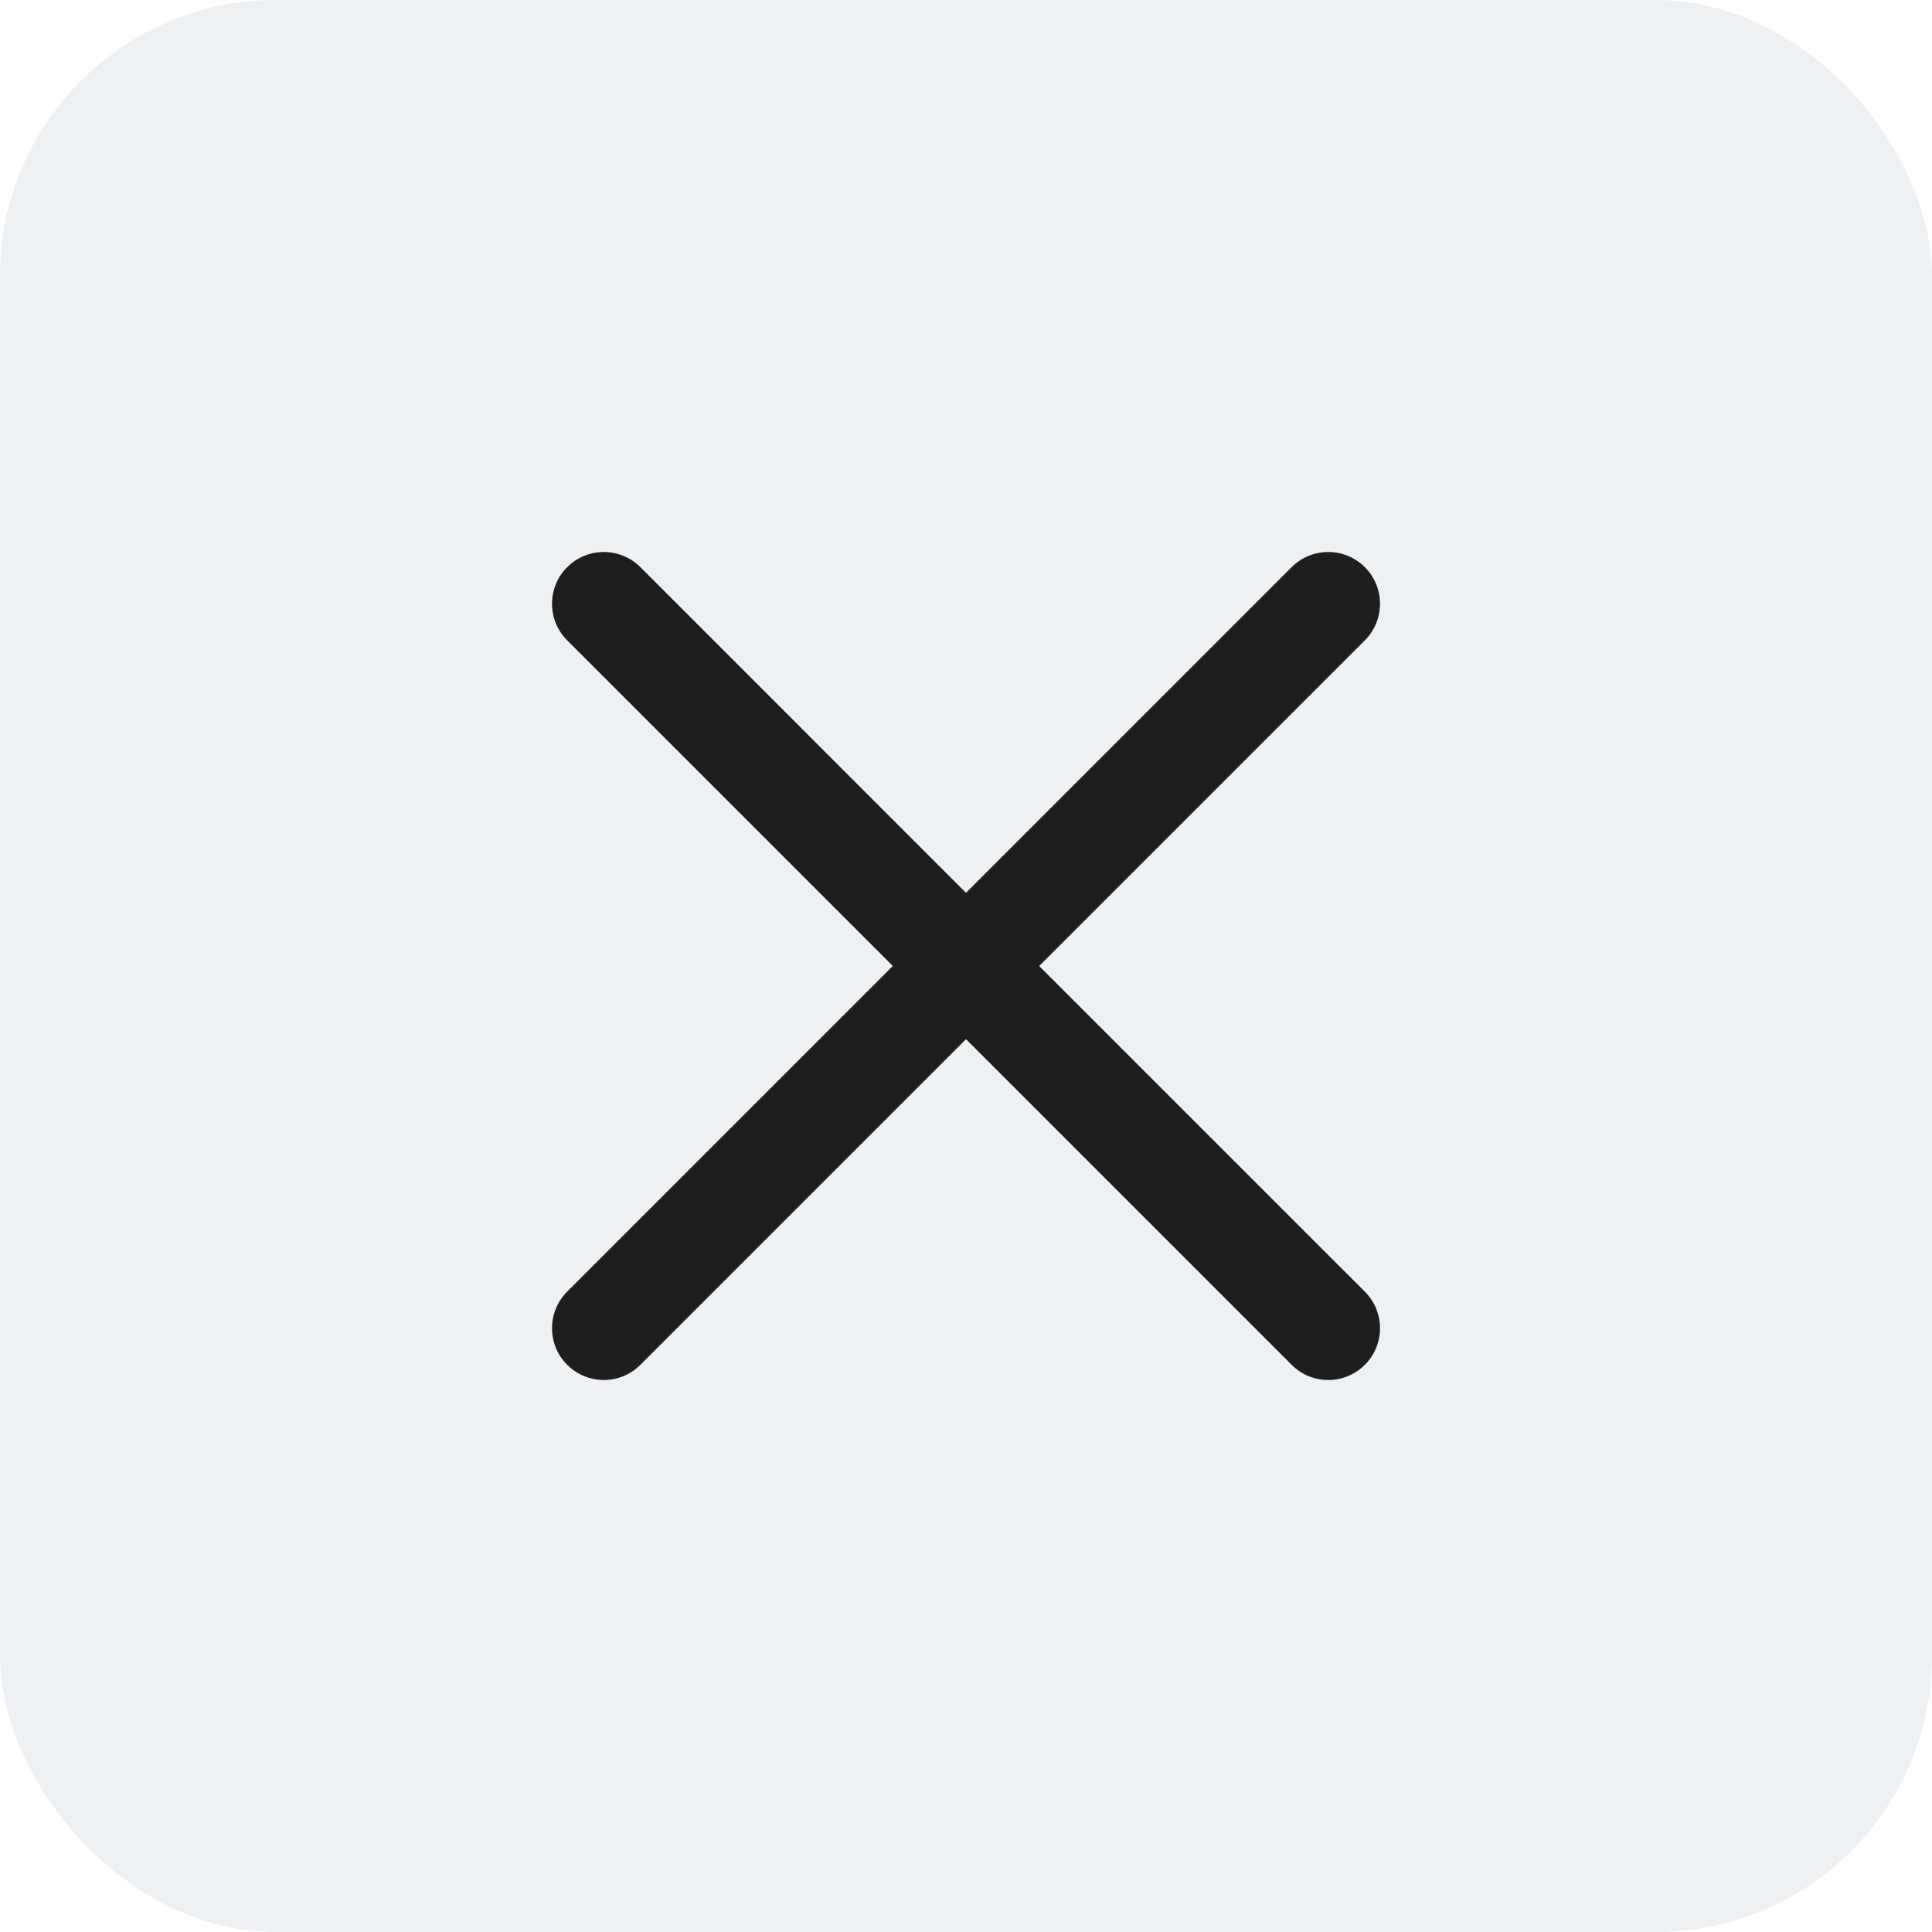 <svg width="56" height="56" viewBox="0 0 56 56" fill="none" xmlns="http://www.w3.org/2000/svg">
<rect width="56" height="56" rx="8" fill="#93A3B0" fill-opacity="0.16"/>
<g clip-path="url(#clip0_933_11037)">
<path d="M30.121 28L39.561 18.561C40.147 17.975 40.147 17.025 39.561 16.439C38.975 15.854 38.025 15.854 37.439 16.439L28 25.879L18.562 16.439C17.976 15.854 17.026 15.854 16.44 16.439C15.854 17.025 15.854 17.976 16.44 18.561L25.879 28L16.44 37.439C15.854 38.025 15.854 38.975 16.44 39.56C17.026 40.146 17.976 40.147 18.562 39.56L28 30.121L37.439 39.56C38.025 40.147 38.975 40.147 39.561 39.56C40.147 38.974 40.147 38.025 39.561 37.439L30.121 28Z" fill="#1E1E1E"/>
</g>
<defs>
<clipPath id="clip0_933_11037">
<rect width="24" height="24" fill="white" transform="translate(16 16)"/>
</clipPath>
</defs>
</svg>

